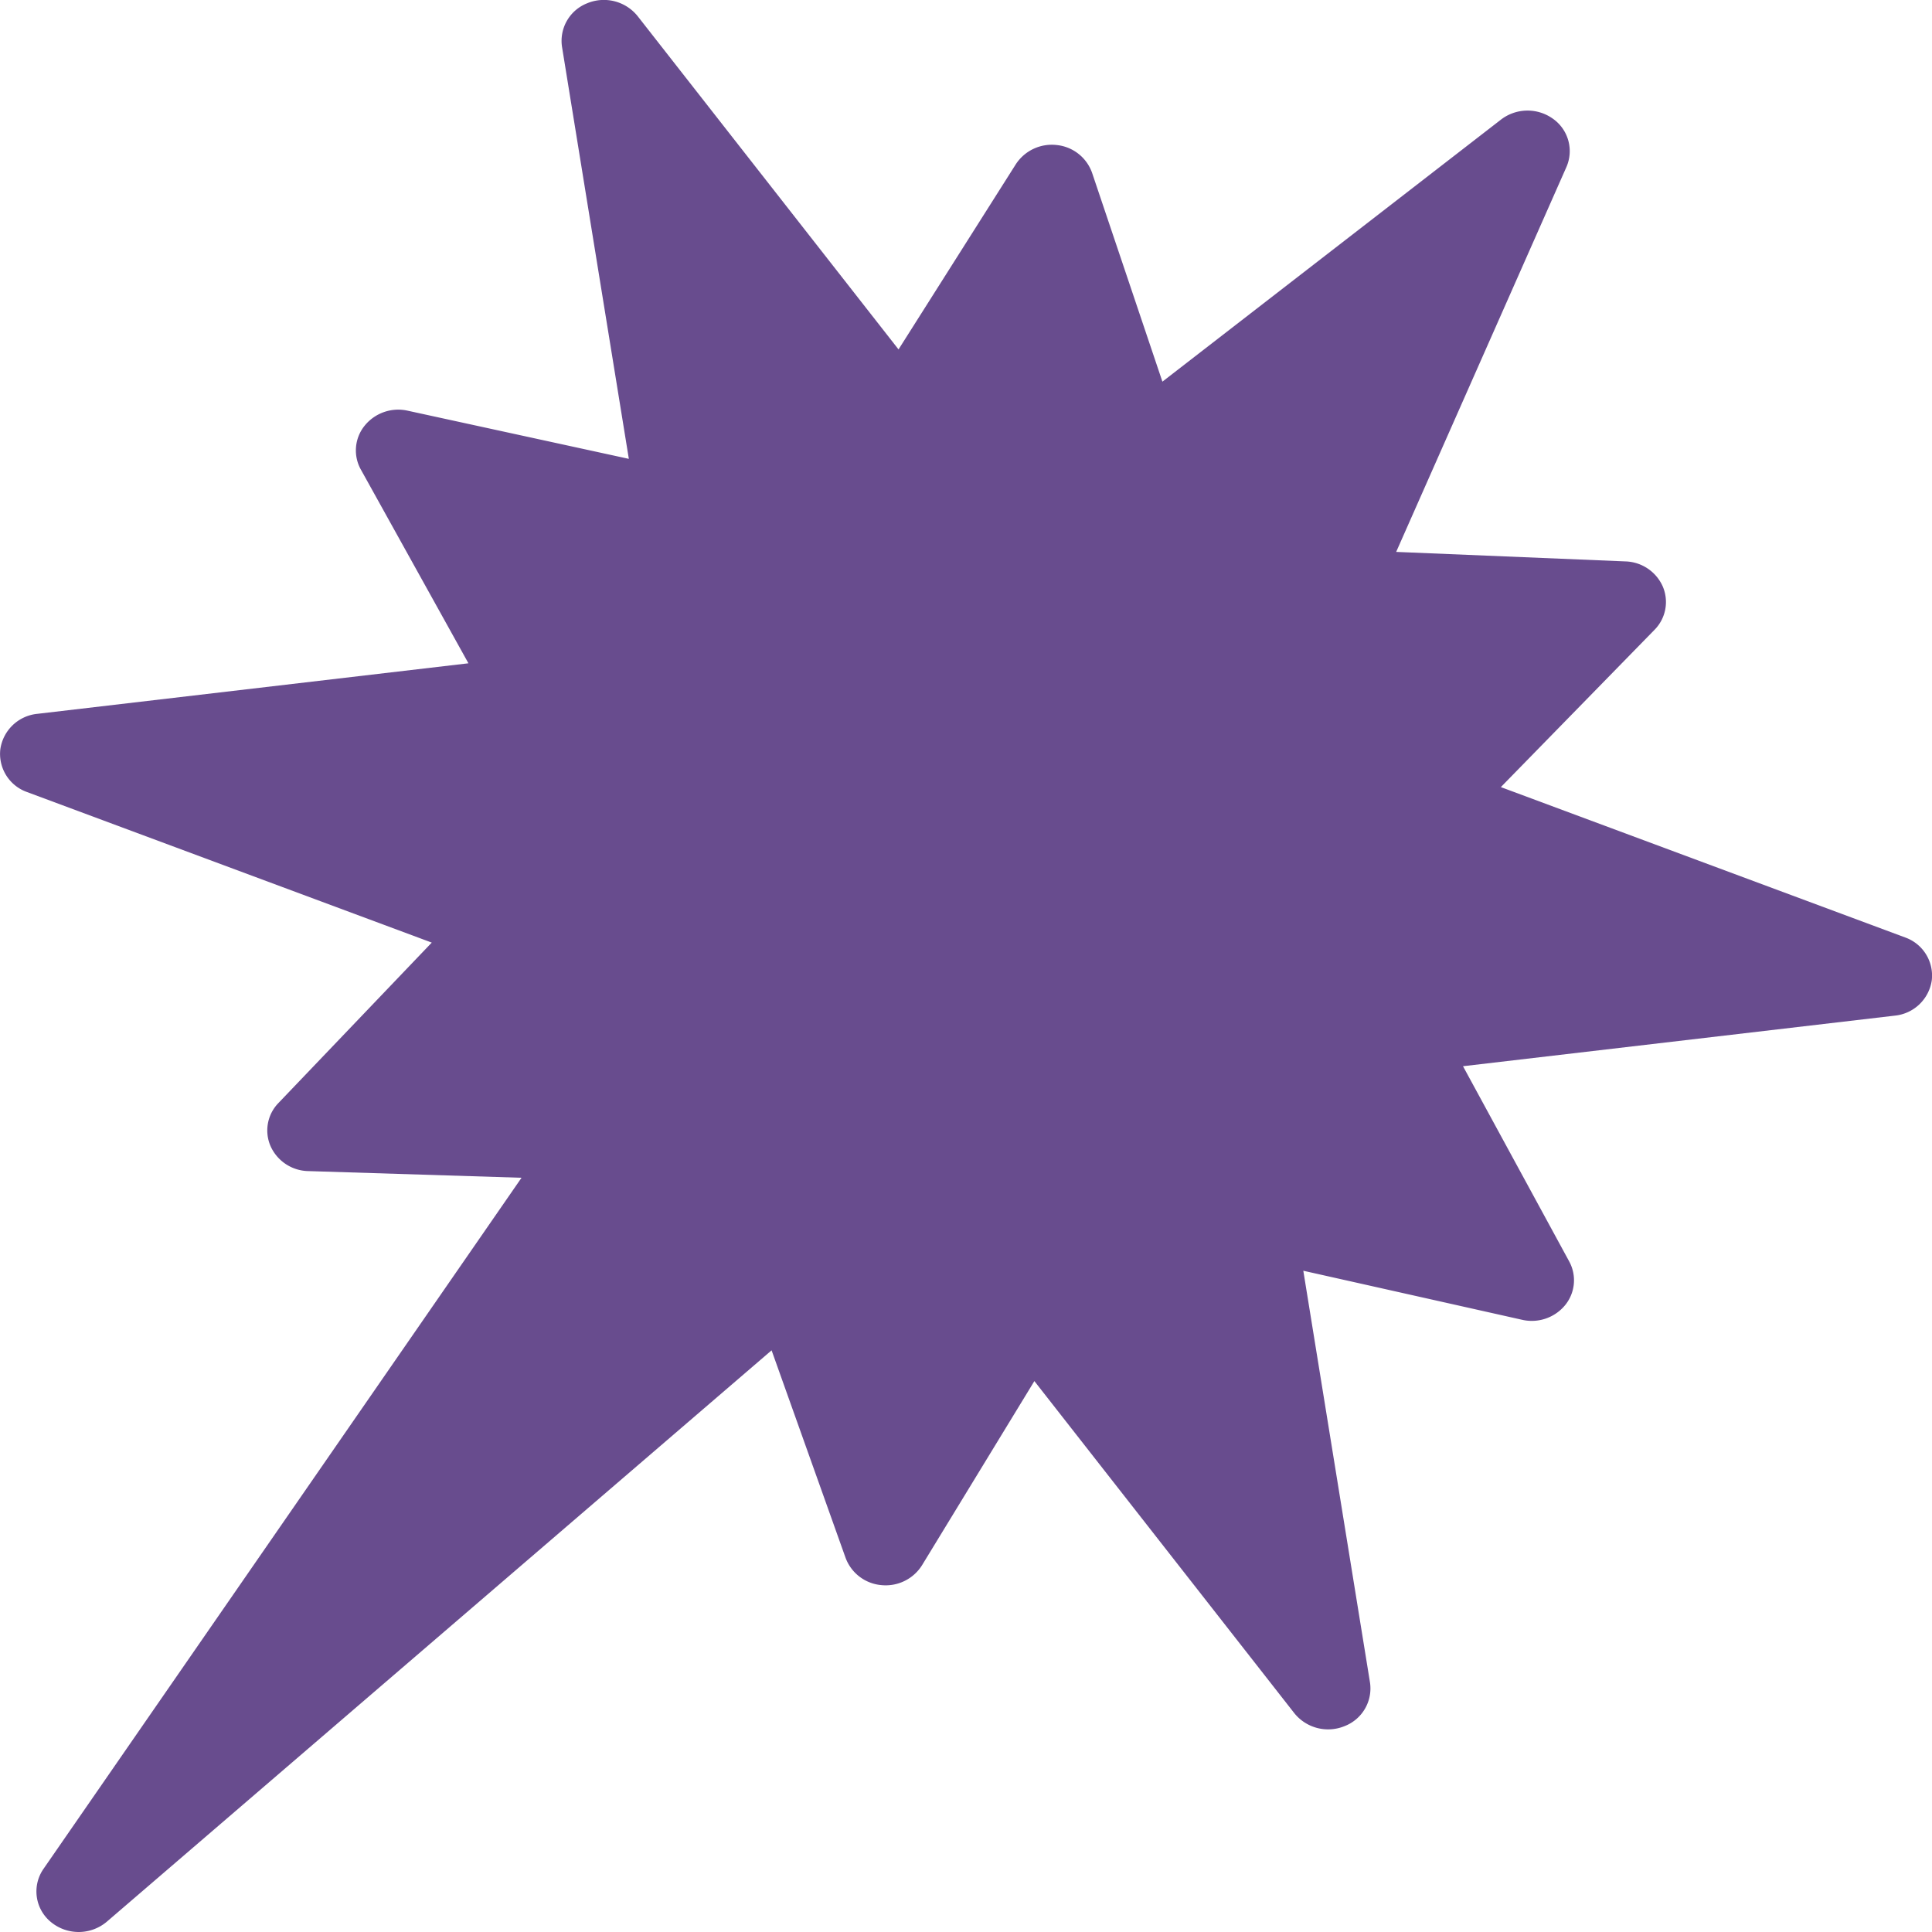 <svg id="Capa_1" data-name="Capa 1" xmlns="http://www.w3.org/2000/svg" viewBox="0 0 512 512"><path fill="#28005f" fill-opacity="0.7" d="M13.52,509.38a10.48,10.48,0,0,1-2-14.1L138.21,312.12l-56.5-1.77a11.19,11.19,0,0,1-10-6.59,10.42,10.42,0,0,1,2.08-11.45l40.63-42.51L7.16,209.9A10.72,10.72,0,0,1,.09,198.53a11,11,0,0,1,9.75-9.35l114.3-13.4L95.62,124.42a10.41,10.41,0,0,1,1-11.59,11.44,11.44,0,0,1,11.38-4l58.65,12.77L148.94,12.42A10.7,10.7,0,0,1,155.65.85,11.48,11.48,0,0,1,169,4.3l69.12,88.3L269.2,43.53a11.38,11.38,0,0,1,10.88-5.09,11.13,11.13,0,0,1,9.34,7.38l18.63,55.32,89.73-69.45a11.55,11.55,0,0,1,13.78-.21,10.5,10.5,0,0,1,3.55,12.8L370,146.26l60.78,2.52a11.17,11.17,0,0,1,9.89,6.69,10.47,10.47,0,0,1-2.2,11.43l-40.73,41.69,107.13,39.84a10.72,10.72,0,0,1,7.07,11.37,11,11,0,0,1-9.75,9.35L387.71,282.56l28.14,51.73a10.42,10.42,0,0,1-1.07,11.58,11.44,11.44,0,0,1-11.39,3.89l-58-13,17.67,109.1a10.7,10.7,0,0,1-6.71,11.57A11.48,11.48,0,0,1,343,454L274.12,366,244.35,414.8a11.37,11.37,0,0,1-10.78,5.27,11.14,11.14,0,0,1-9.48-7.22l-19.61-55L28.32,509.26a11.56,11.56,0,0,1-14.8.12Z" transform="translate(0 0)"/></svg>
